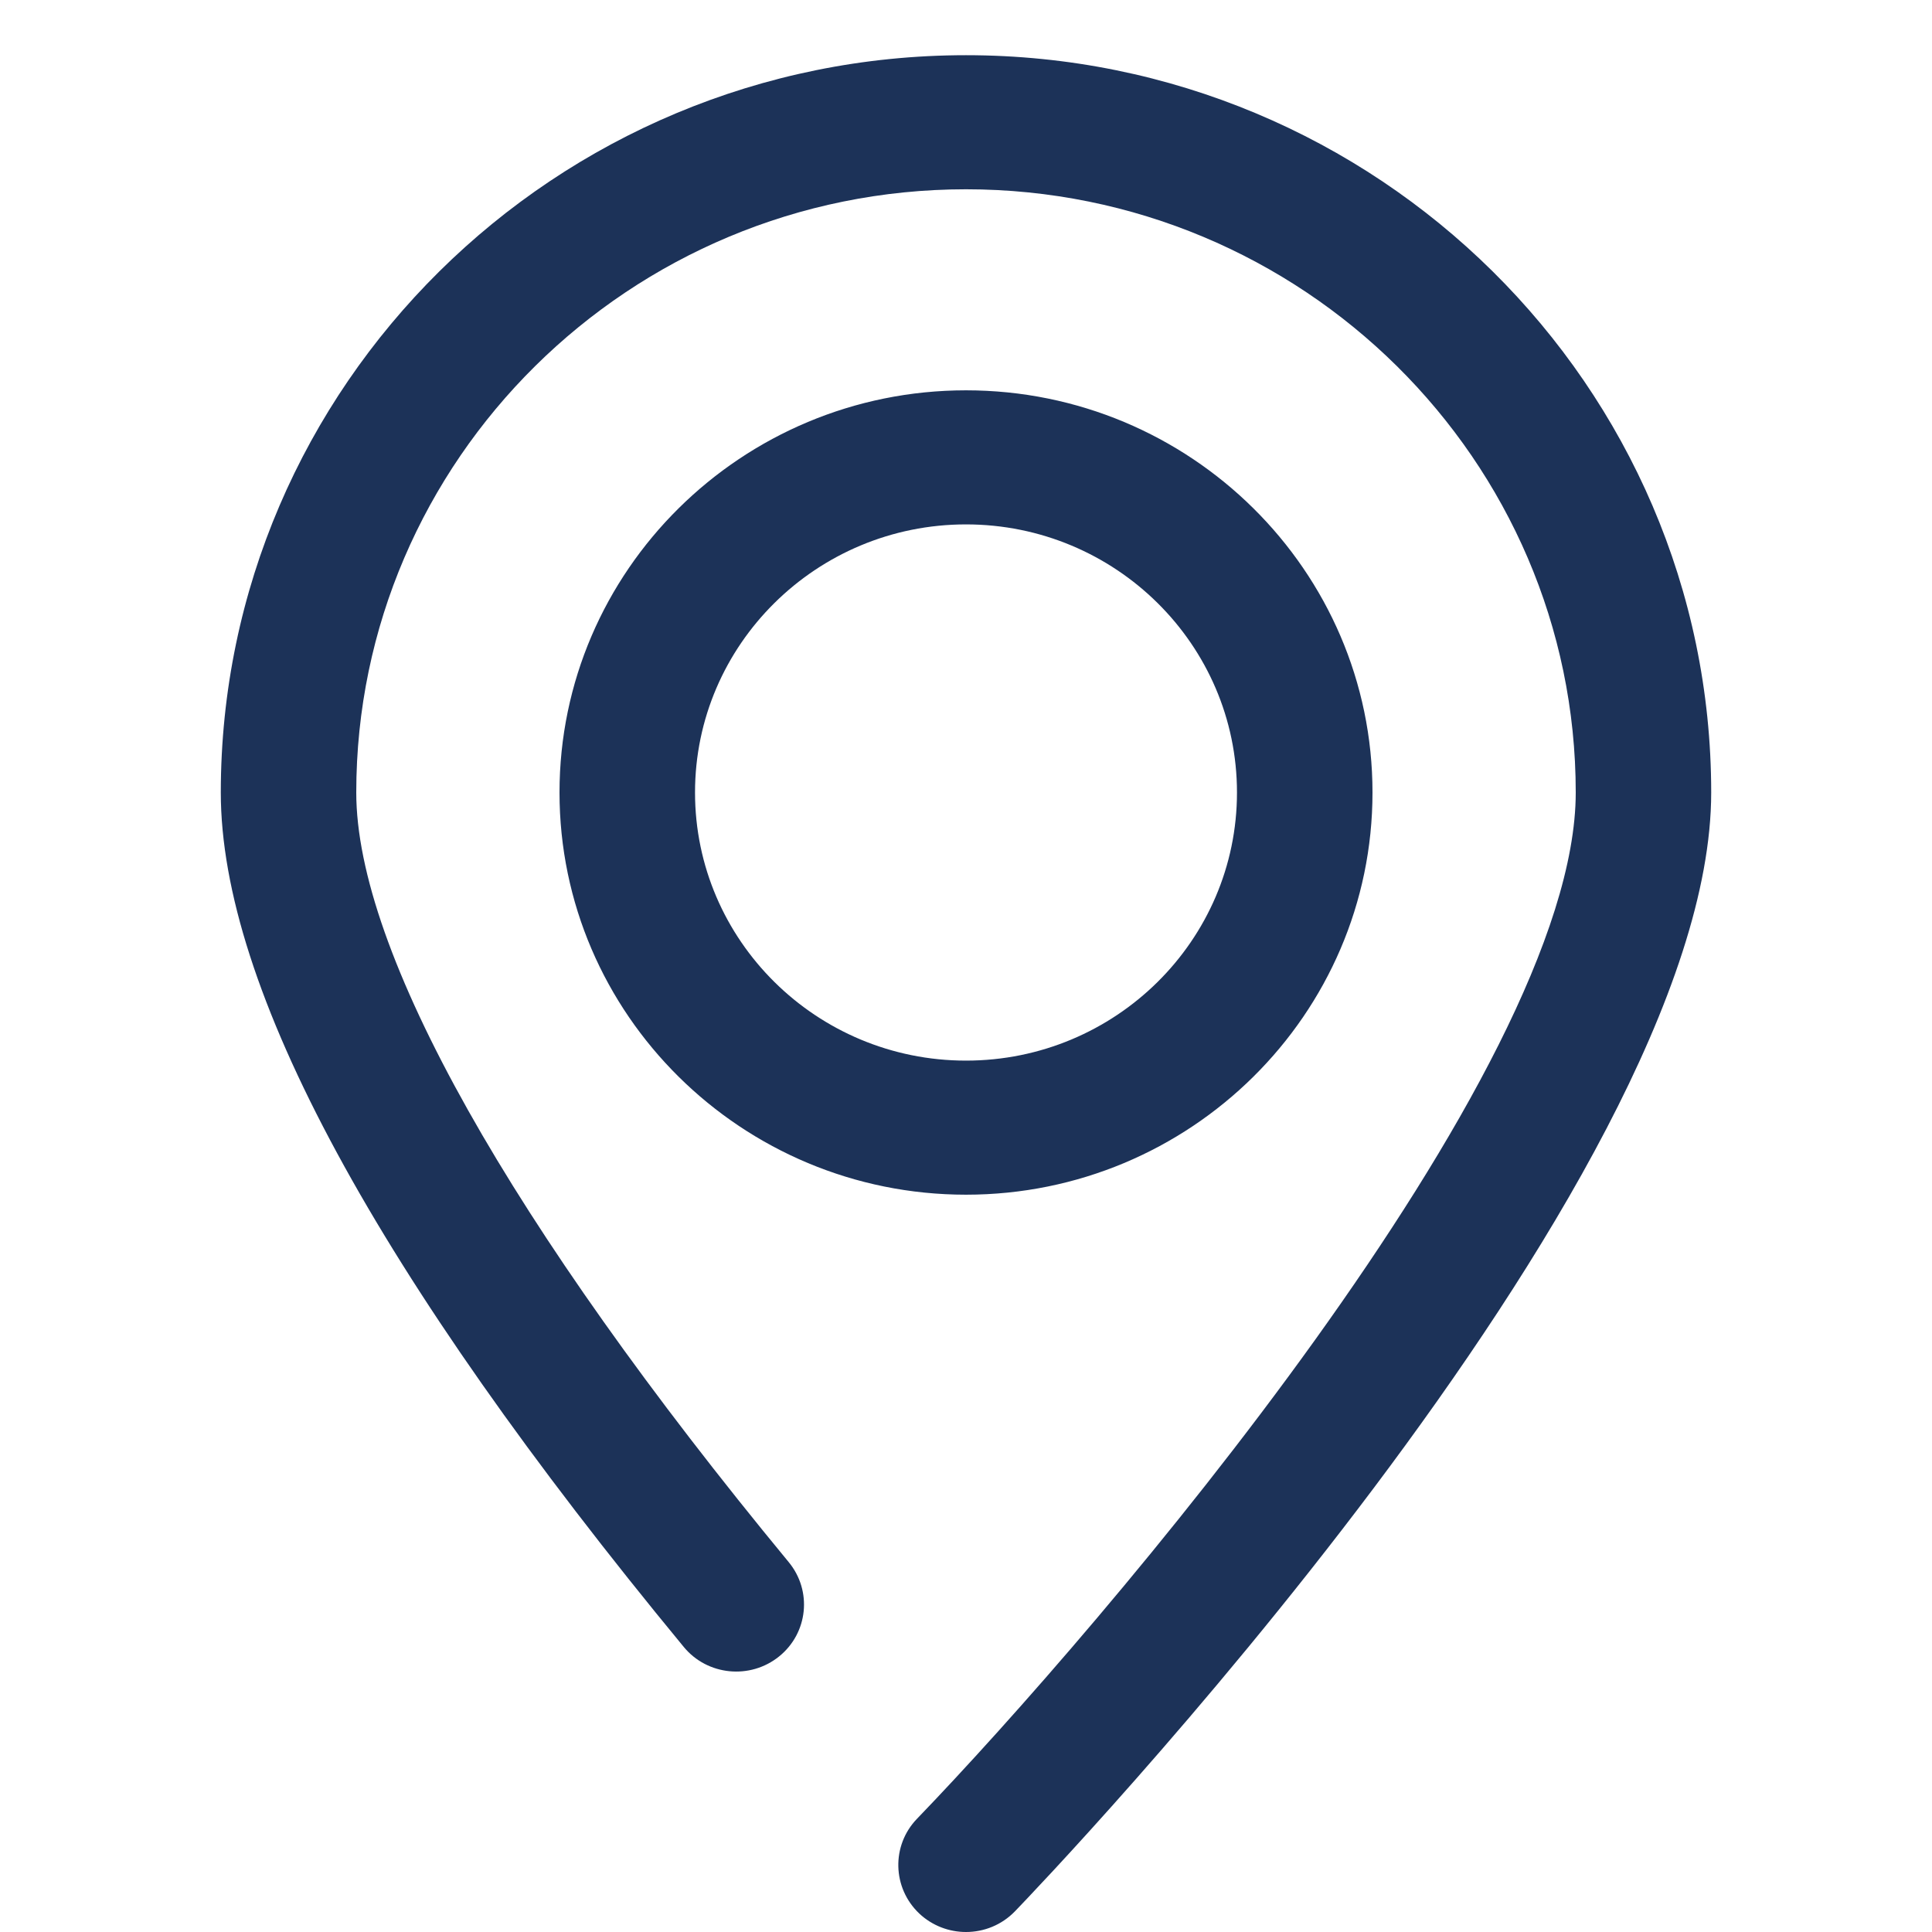 <?xml version="1.0" encoding="UTF-8" standalone="no"?>
<svg width="34px" height="34px" viewBox="30 25 35 35" version="1.1" xmlns="http://www.w3.org/2000/svg" xmlns:xlink="http://www.w3.org/1999/xlink">
  <defs>
      <path
        d="M47.5,60 C47.196,60 46.89,59.888 46.653,59.665 C46.164,59.201 46.145,58.432 46.613,57.948 C49.931,54.505 58.546,44.455 58.546,39.357 C58.546,33.332 53.591,28.429 47.5,28.429 C41.41,28.429 36.454,33.332 36.454,39.357 C36.454,42.227 39.237,47.177 44.288,53.299 C44.718,53.82 44.639,54.585 44.114,55.008 C43.589,55.432 42.814,55.355 42.387,54.836 C36.822,48.091 34,42.883 34,39.357 C34,31.992 40.057,26 47.5,26 C54.943,26 61,31.992 61,39.357 C61,46.467 48.903,59.09 48.389,59.623 C48.147,59.874 47.824,60 47.5,60 M47.5,34.5 C44.792,34.5 42.591,36.678 42.591,39.357 C42.591,42.036 44.792,44.214 47.5,44.214 C50.208,44.214 52.409,42.036 52.409,39.357 C52.409,36.678 50.208,34.5 47.5,34.5 M47.5,46.643 C43.439,46.643 40.136,43.375 40.136,39.357 C40.136,35.339 43.439,32.071 47.5,32.071 C51.561,32.071 54.864,35.339 54.864,39.357 C54.864,43.375 51.561,46.643 47.5,46.643"
        id="path-1" />
  </defs>
  <mask id="mask-2" fill="white">
      <use xlink:href="#path-1"></use>
  </mask>
  <use id="evaluate-address" fill="#1C3258" xlink:href="#path-1"></use>
</svg>
